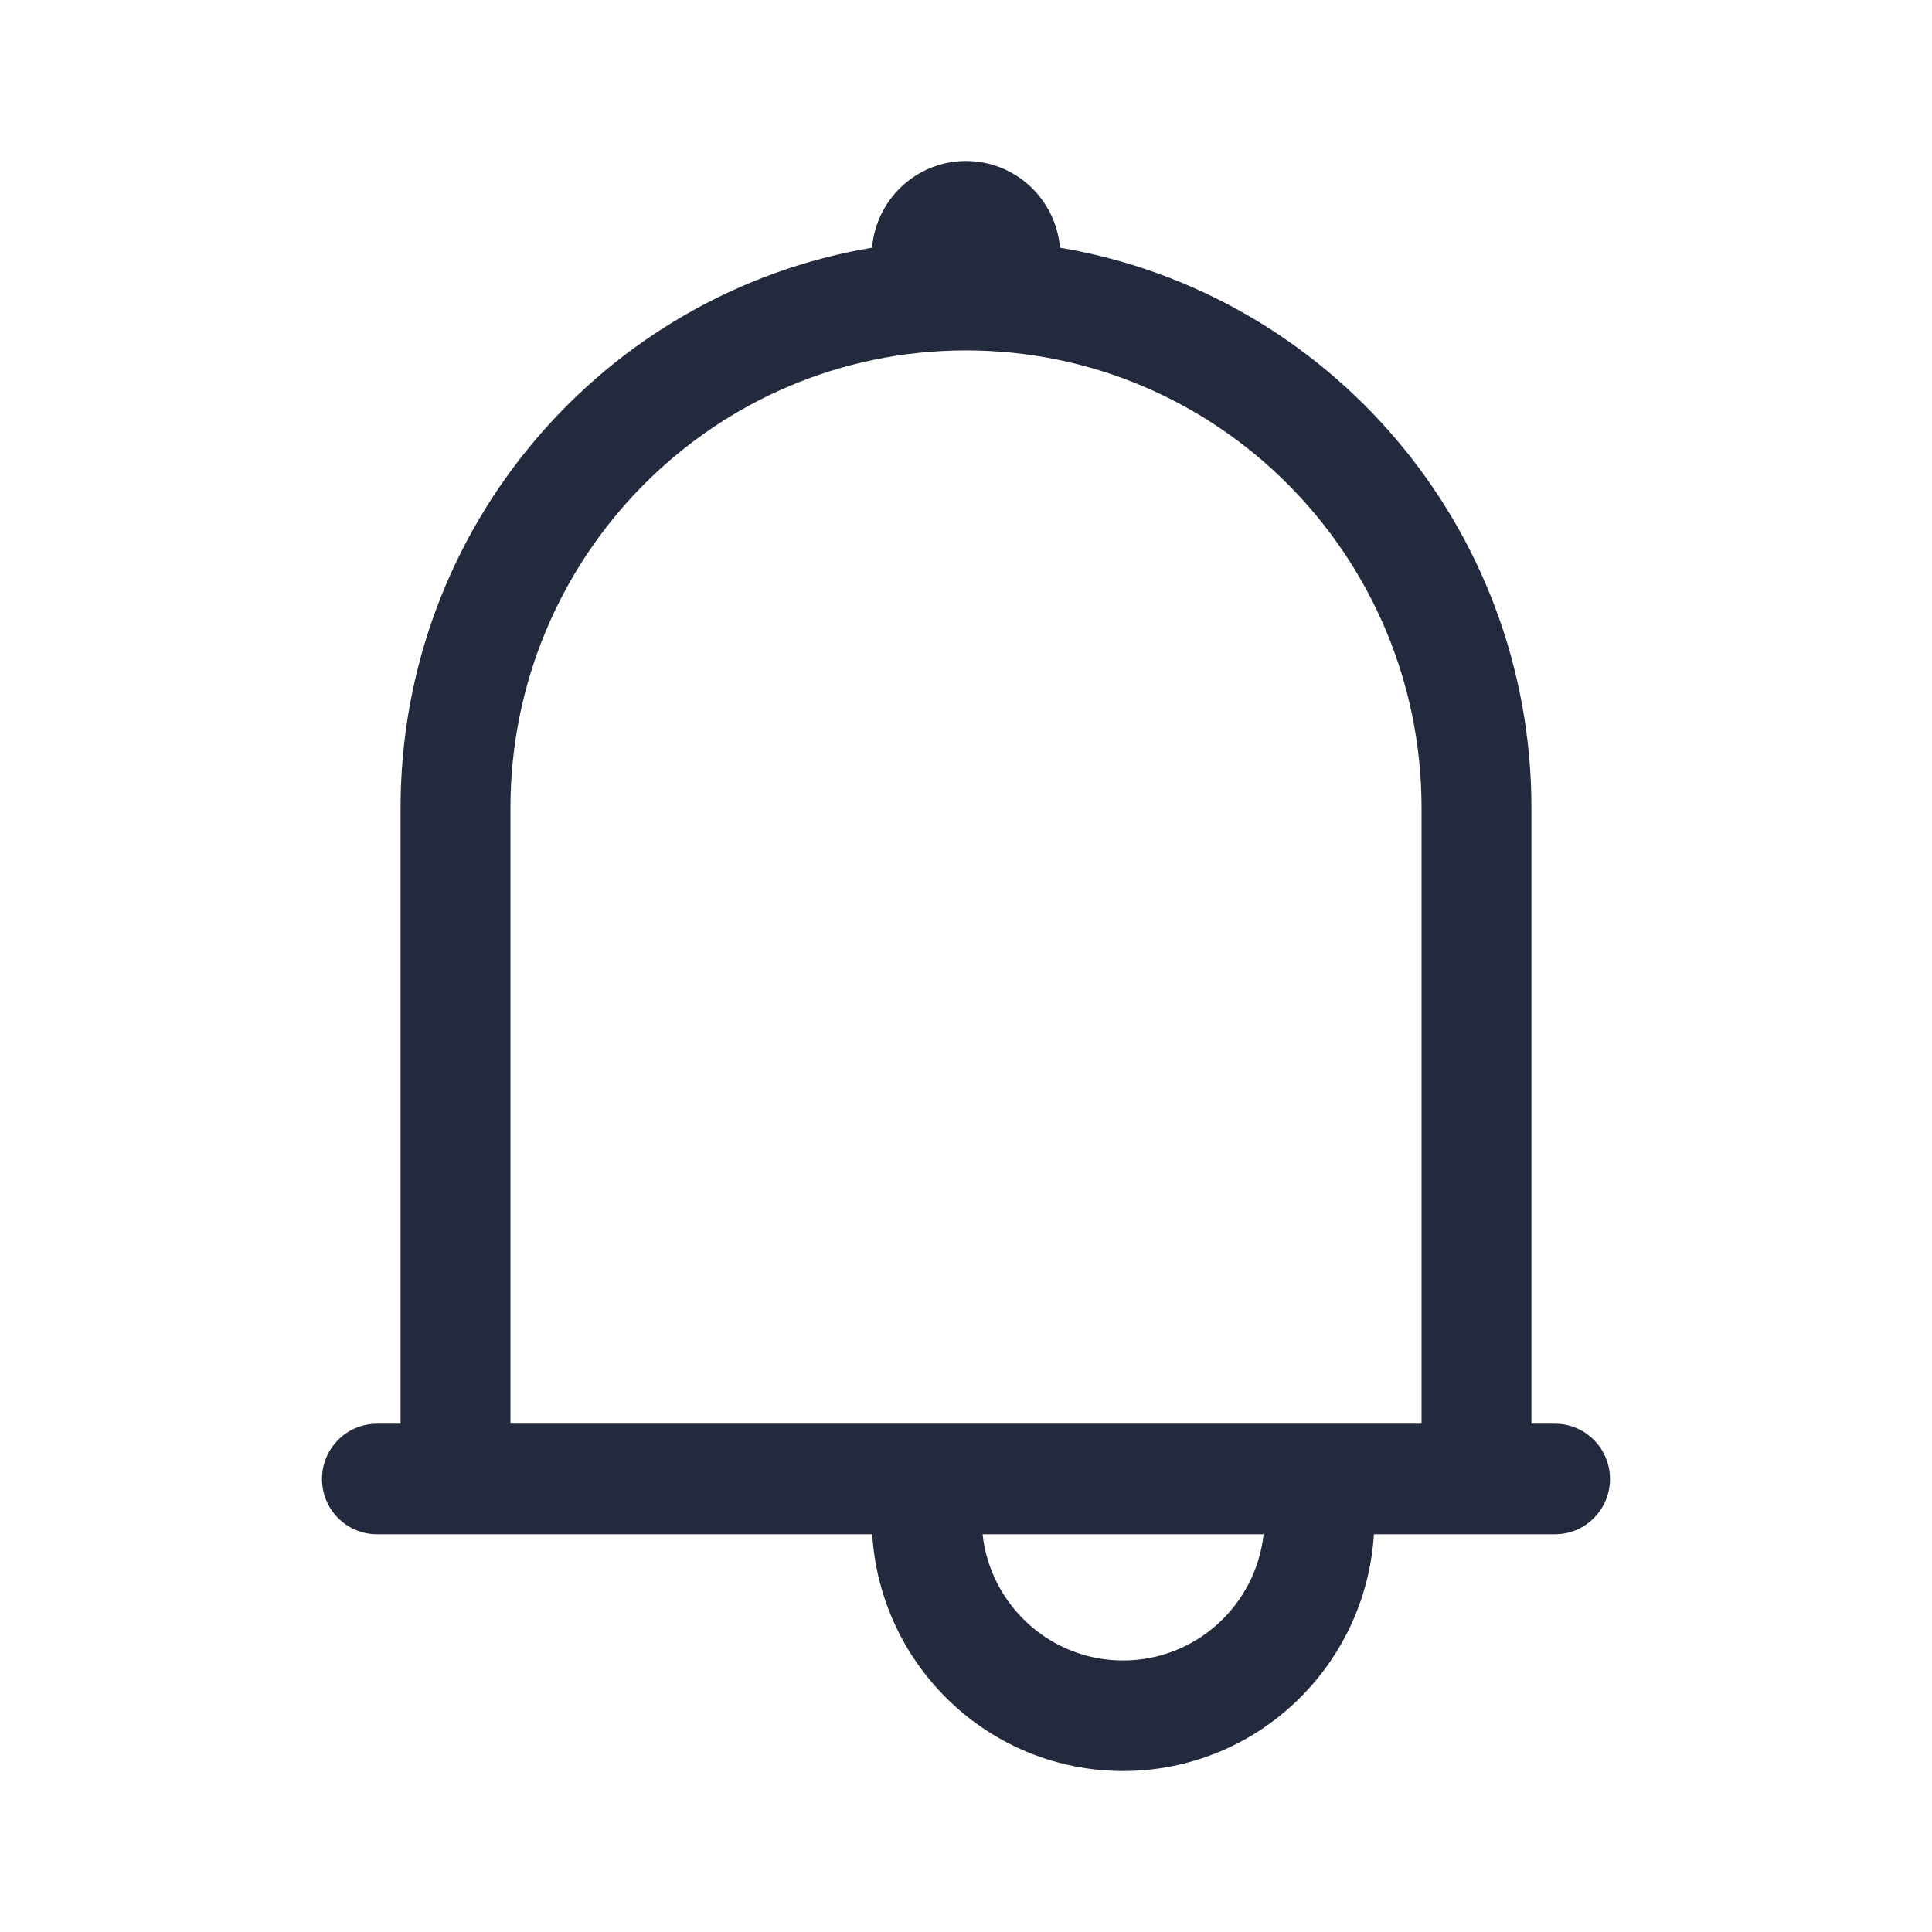 <svg width="24" height="24" viewBox="0 0 24 24" fill="none" xmlns="http://www.w3.org/2000/svg">
<path fill-rule="evenodd" clip-rule="evenodd" d="M12 2C12.613 2 13.117 2.474 13.167 3.077C16.491 3.636 19.024 6.54 19.024 10.039V17.686H19.317C19.694 17.686 20 17.994 20 18.372C20 18.752 19.694 19.059 19.317 19.059H17.067C16.966 20.7 15.61 22 13.951 22C12.293 22 10.936 20.7 10.835 19.059H4.683C4.306 19.059 4 18.752 4 18.372C4 17.994 4.306 17.686 4.683 17.686H4.976V10.039C4.976 6.54 7.509 3.636 10.833 3.077C10.883 2.474 11.387 2 12 2ZM17.659 10.039V17.686H6.341V10.039C6.341 6.899 8.875 4.353 12 4.353C15.125 4.353 17.659 6.899 17.659 10.039ZM13.951 20.627C13.047 20.627 12.303 19.941 12.206 19.059H15.697C15.6 19.941 14.855 20.627 13.951 20.627Z" fill="#232A3D"/>
</svg>

